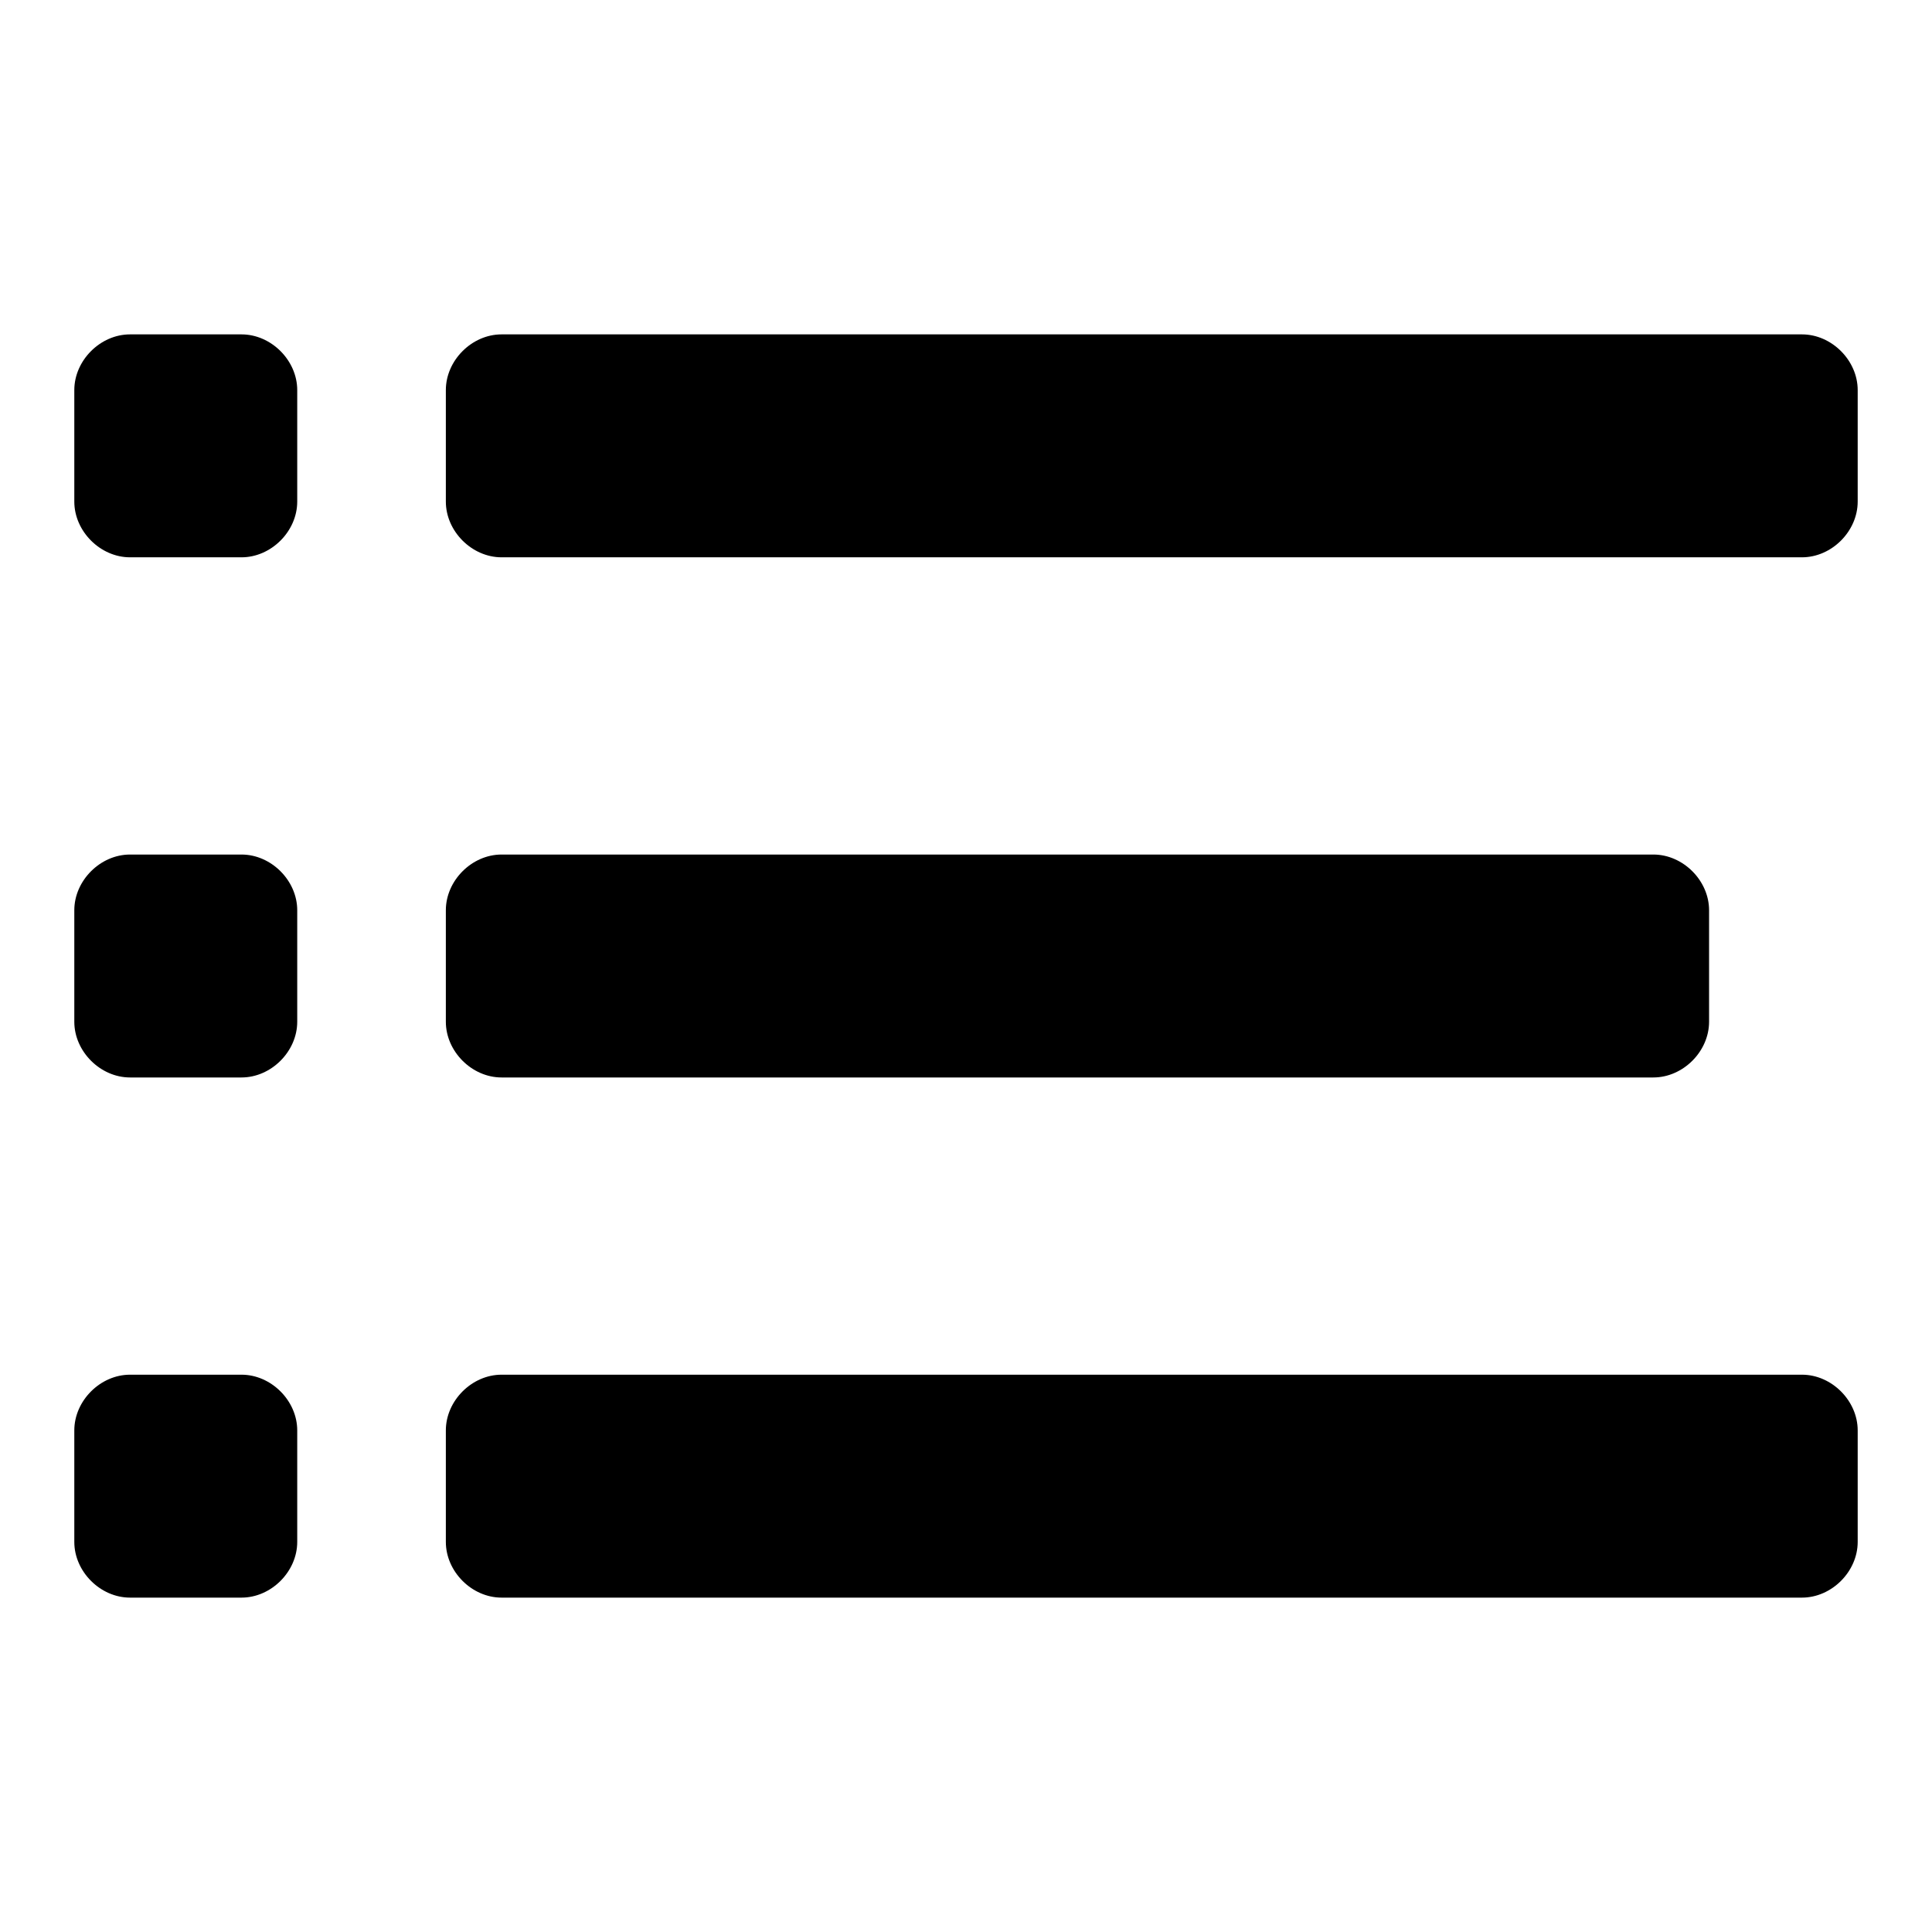 <?xml version="1.0"?><svg xmlns="http://www.w3.org/2000/svg" width="52" height="52" viewBox="0 0 52 52"><g><path d="m8 10.5c0-0.8-0.7-1.5-1.5-1.5h-3c-0.8 0-1.5 0.7-1.5 1.5v3c0 0.8 0.7 1.5 1.5 1.5h3c0.8 0 1.5-0.7 1.5-1.5v-3z m42 0c0-0.8-0.7-1.5-1.5-1.5h-35c-0.8 0-1.5 0.7-1.5 1.5v3c0 0.8 0.7 1.5 1.5 1.5h35c0.8 0 1.5-0.7 1.5-1.5v-3z m-42 14c0-0.8-0.7-1.5-1.5-1.5h-3c-0.8 0-1.5 0.7-1.5 1.5v3c0 0.8 0.7 1.5 1.5 1.5h3c0.8 0 1.5-0.7 1.5-1.5v-3z m38 0c0-0.8-0.7-1.5-1.5-1.5h-31c-0.8 0-1.5 0.7-1.5 1.5v3c0 0.8 0.7 1.5 1.5 1.5h31c0.8 0 1.5-0.7 1.5-1.5v-3z m-38 14c0-0.8-0.7-1.5-1.5-1.5h-3c-0.8 0-1.5 0.7-1.5 1.5v3c0 0.8 0.7 1.5 1.5 1.5h3c0.8 0 1.5-0.7 1.5-1.5v-3z m42 0c0-0.8-0.7-1.5-1.5-1.5h-35c-0.8 0-1.5 0.7-1.5 1.5v3c0 0.8 0.7 1.5 1.5 1.5h35c0.8 0 1.5-0.7 1.5-1.5v-3z"></path></g></svg>